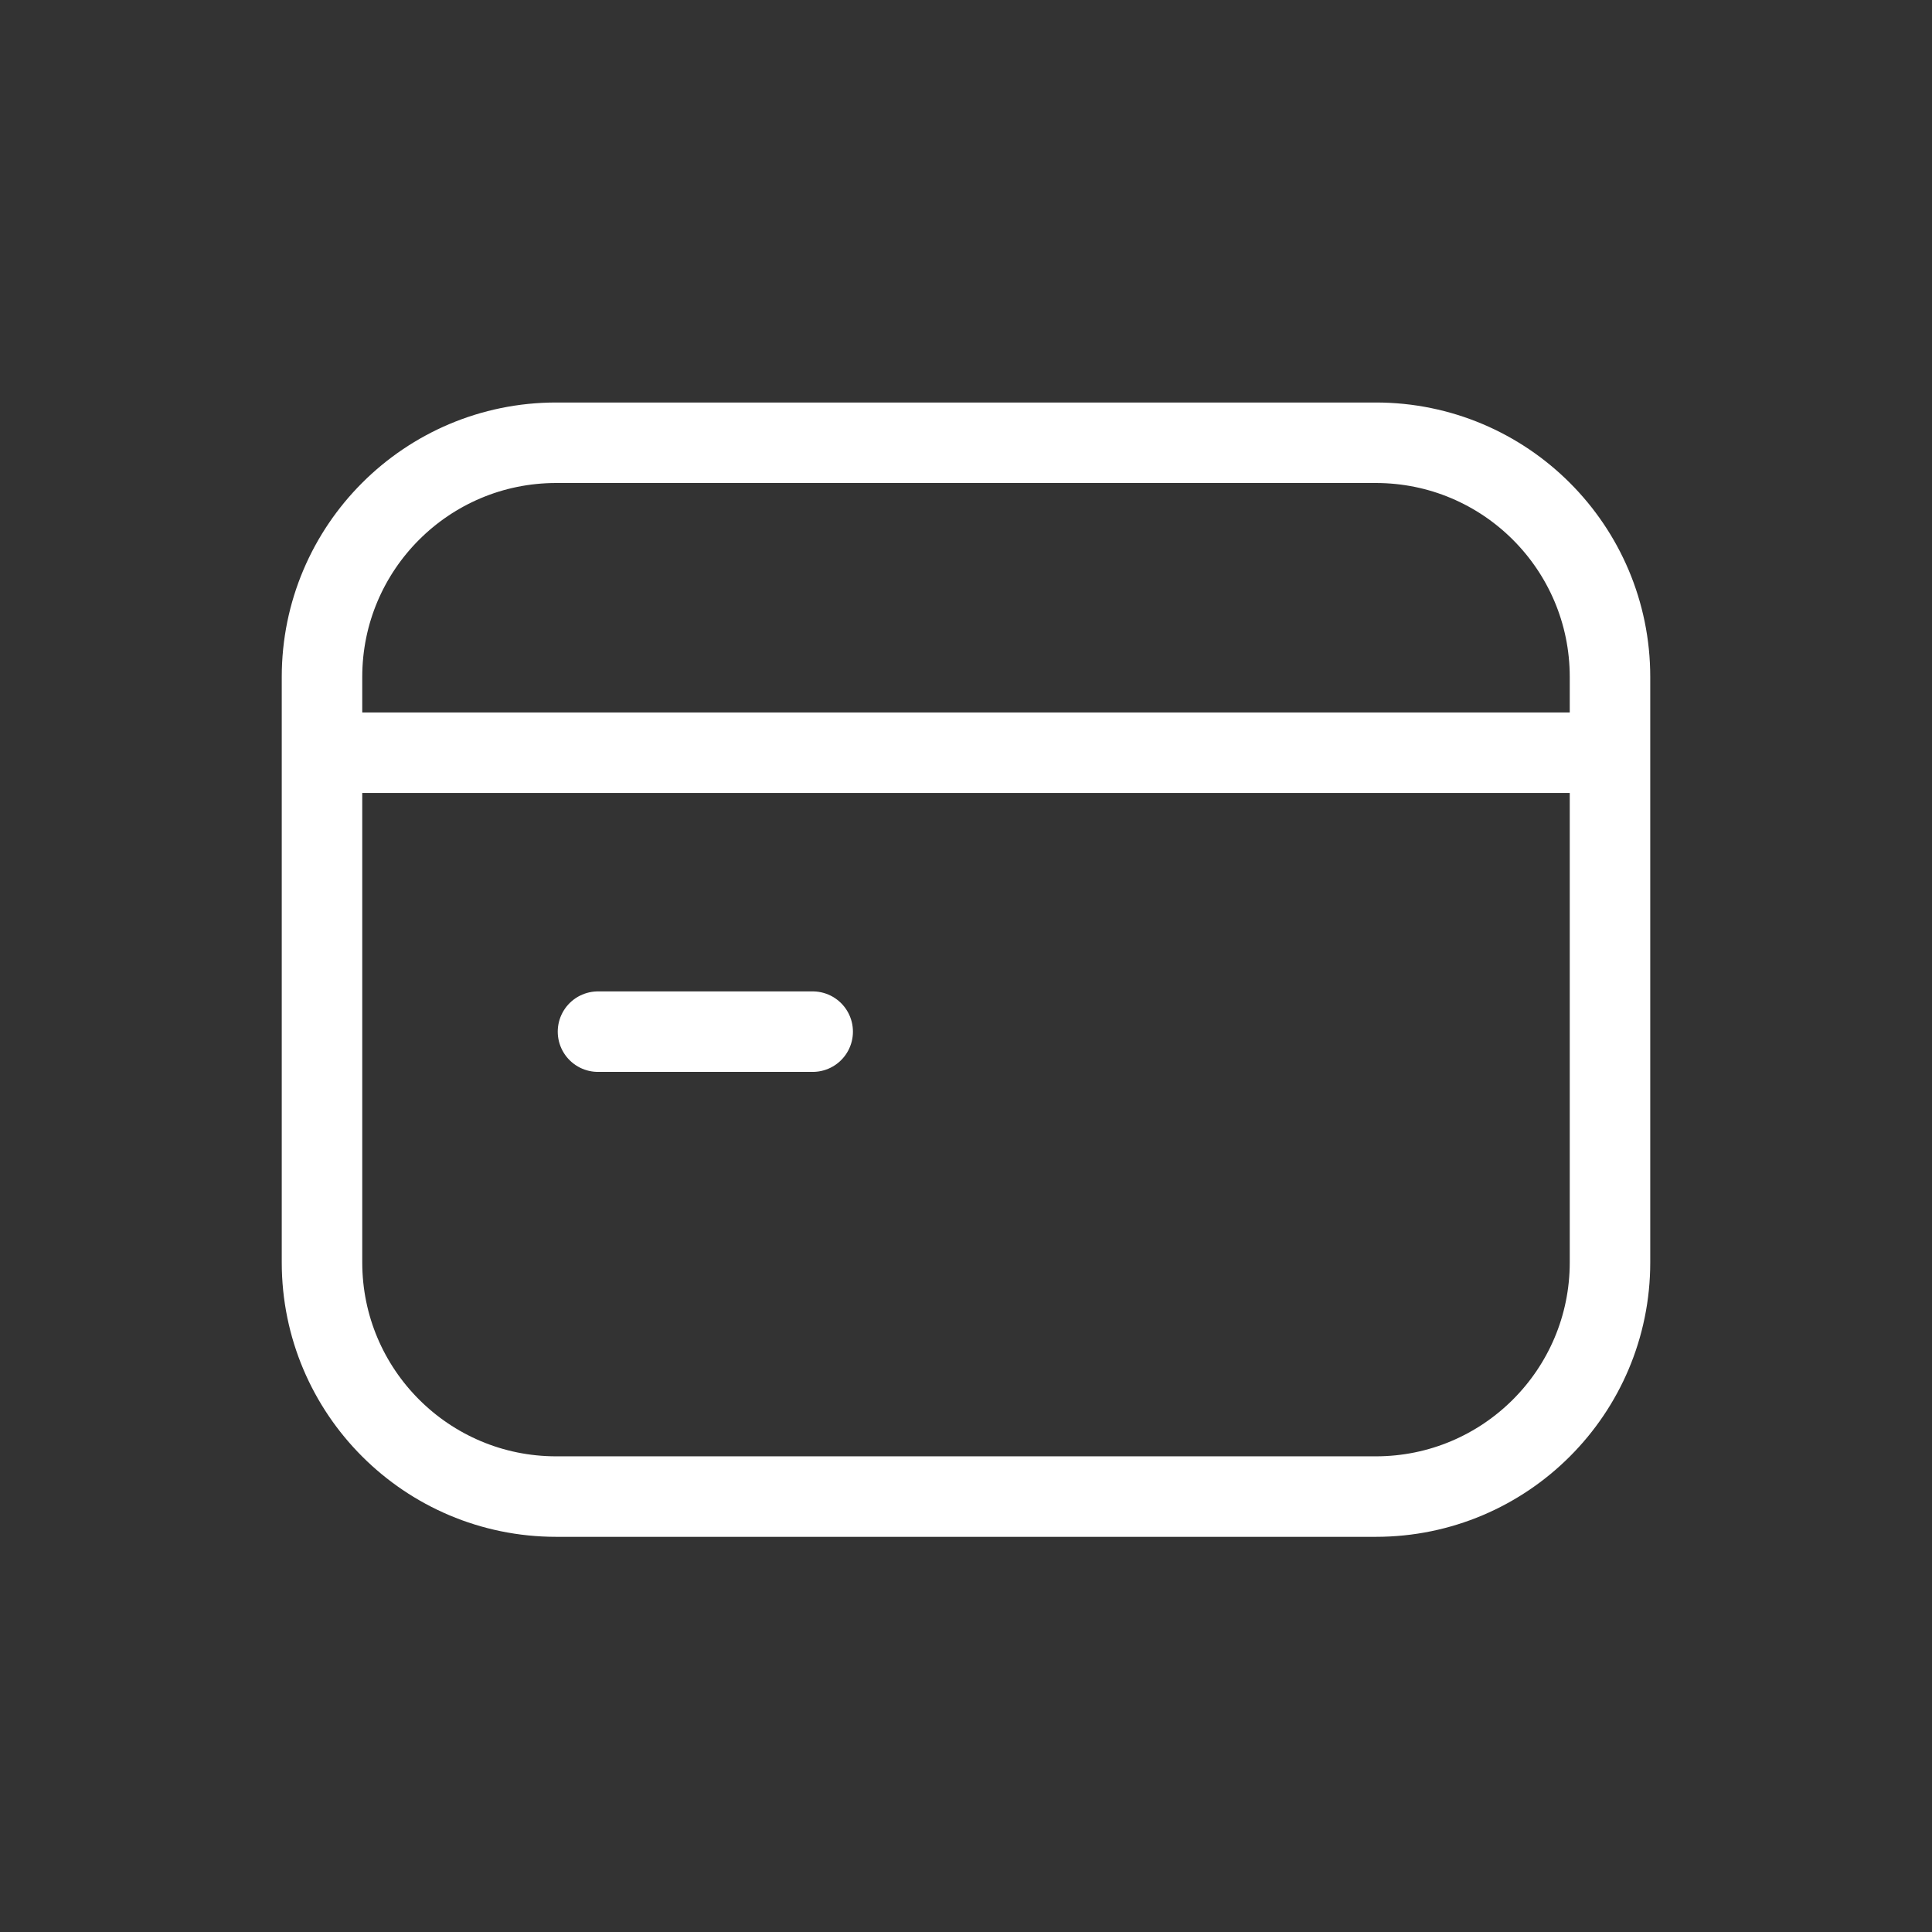 <svg width="48" height="48" viewBox="0 0 48 48" fill="none" xmlns="http://www.w3.org/2000/svg">
<rect x="0" y="0" width="48" height="48" fill="#333333" stroke="none"/>
<path d="M8 18.701V16.818C8 13.605 10.605 11 13.818 11H34.182C37.395 11 40 13.605 40 16.818V18.701M8 18.701H40M8 18.701V31.364C8 34.577 10.605 37.182 13.818 37.182H34.182C37.395 37.182 40 34.577 40 31.364V18.701M14.857 25.631H20.191" stroke="white" stroke-width="2" stroke-linecap="round" stroke-linejoin="round"/>
</svg>
